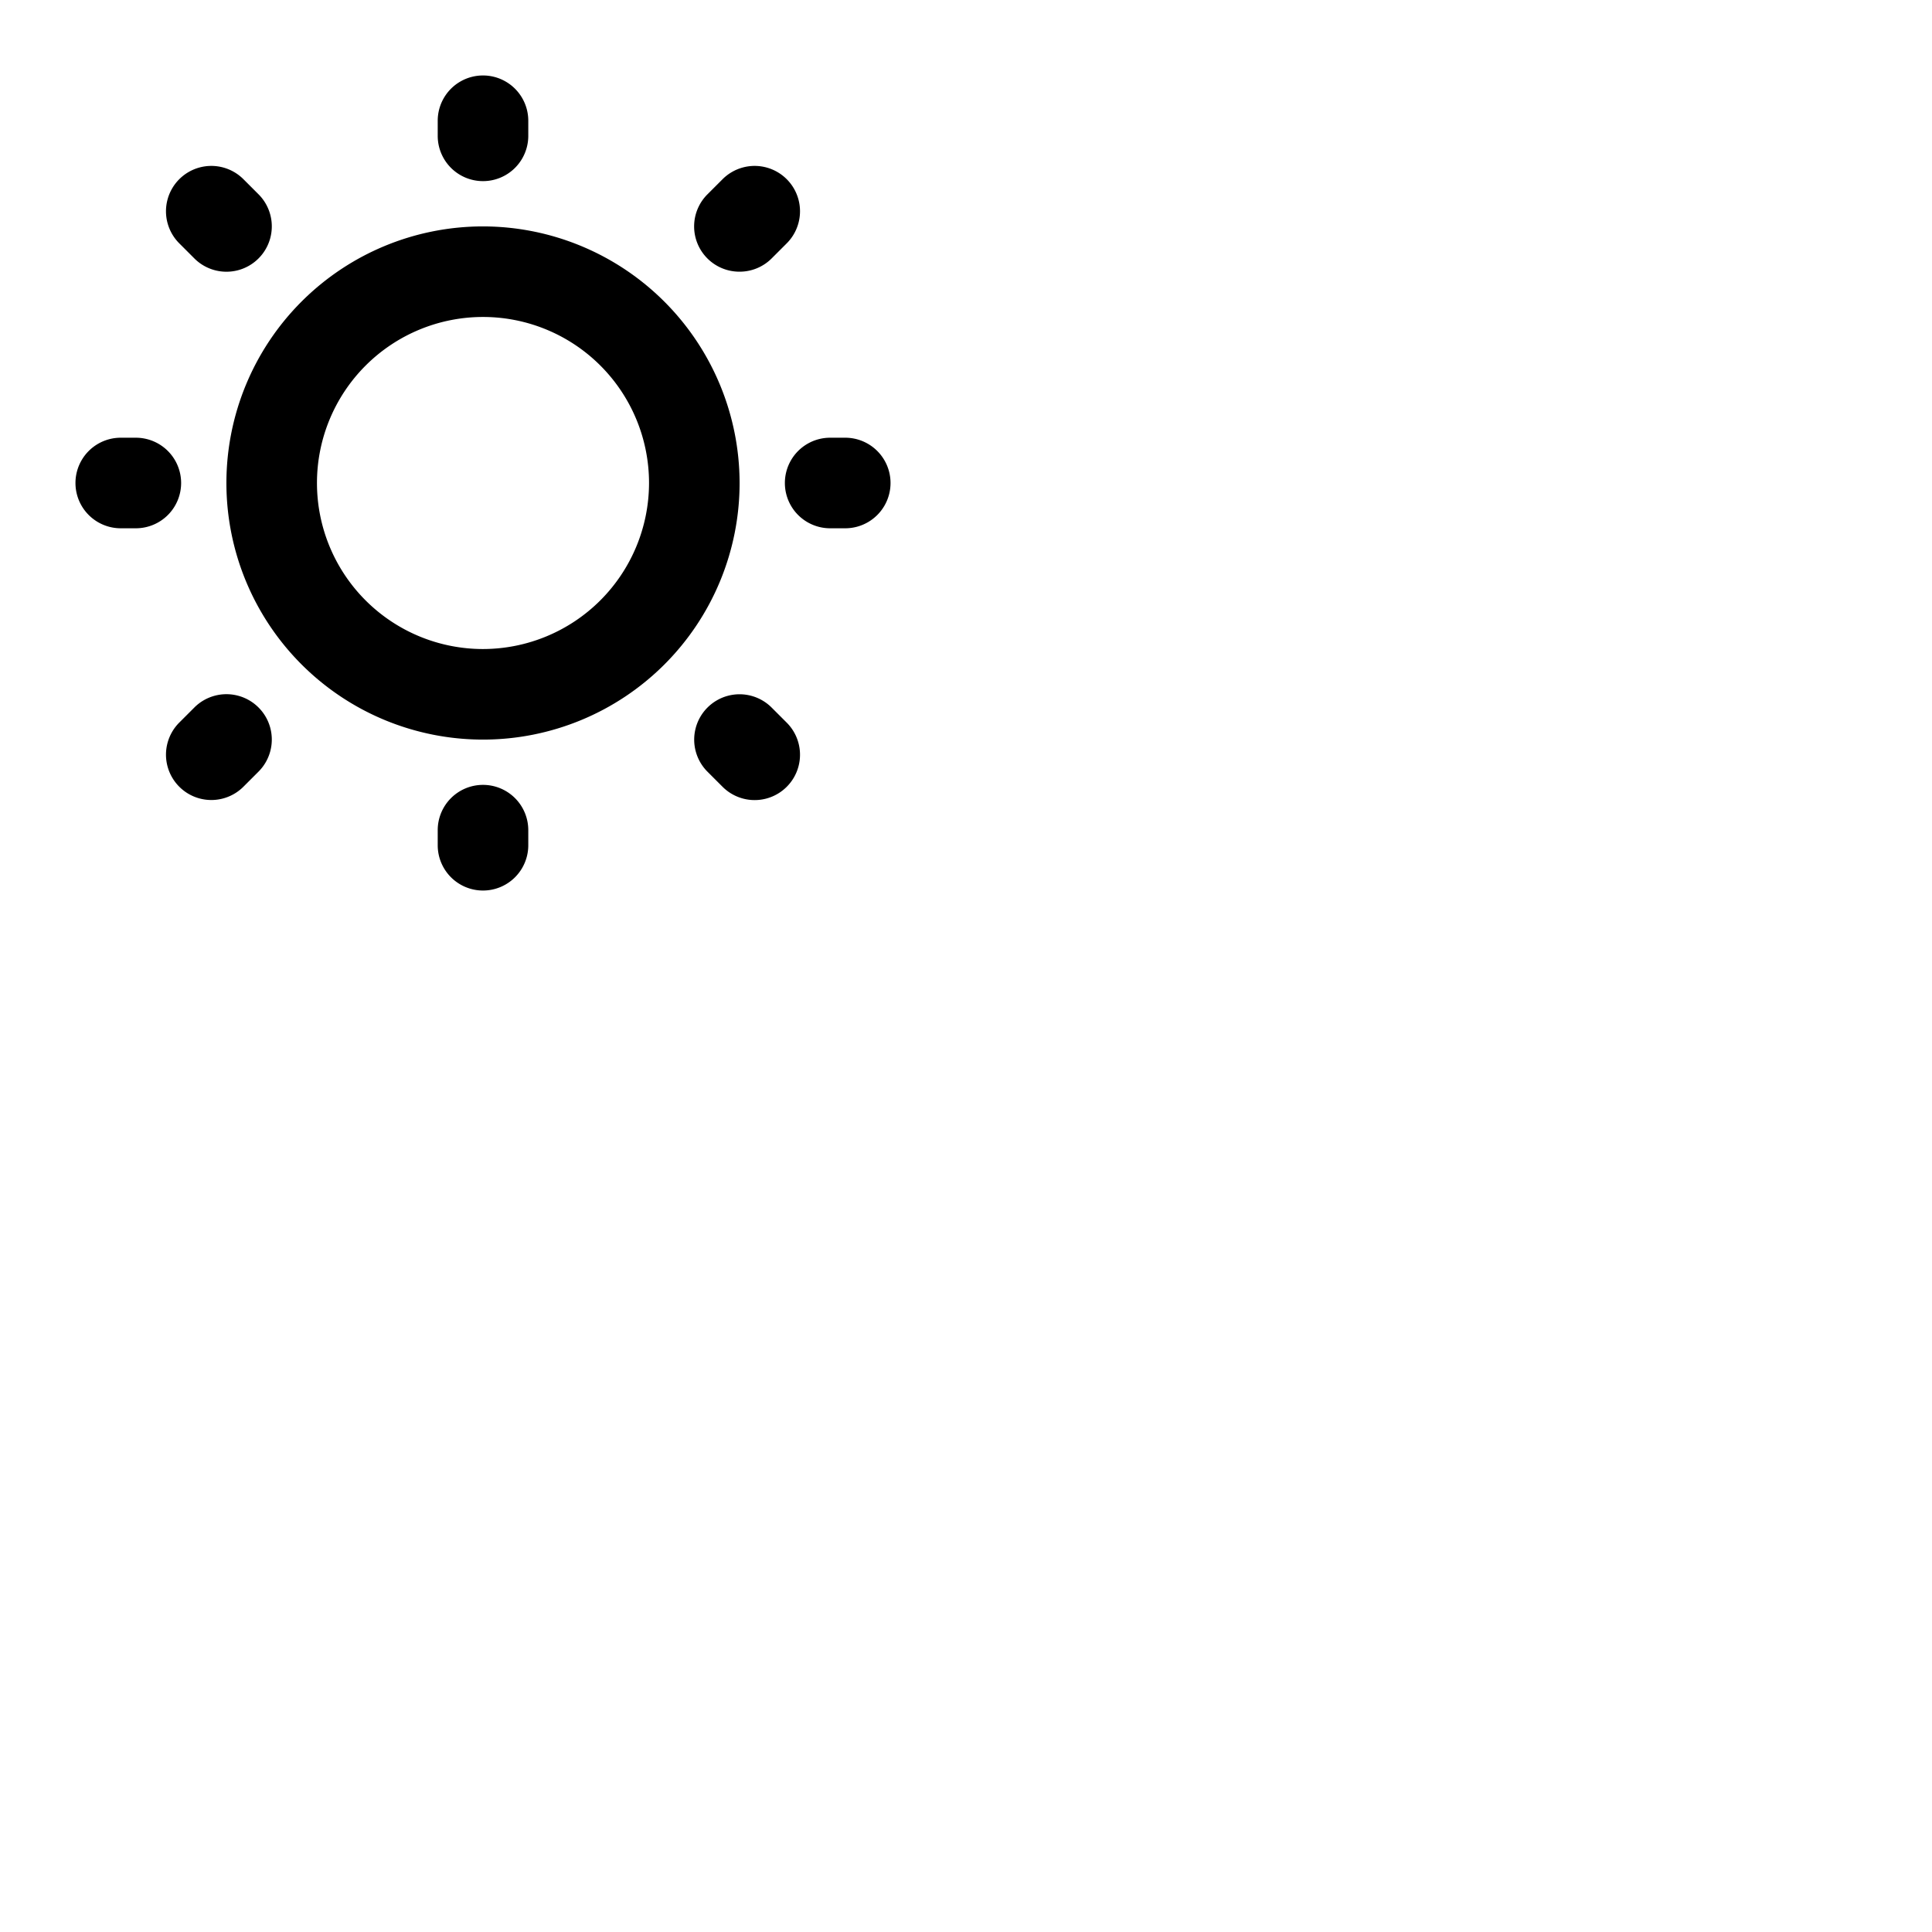 <svg xmlns="http://www.w3.org/2000/svg" version="1.1" viewBox="0 0 512 512" fill="currentColor"><path fill="currentColor" d="M116 36v-4a12 12 0 0 1 24 0v4a12 12 0 0 1-24 0m80 92a68 68 0 1 1-68-68a68.07 68.07 0 0 1 68 68m-24 0a44 44 0 1 0-44 44a44.05 44.05 0 0 0 44-44M51.51 68.49a12 12 0 1 0 17-17l-4-4a12 12 0 0 0-17 17Zm0 119l-4 4a12 12 0 0 0 17 17l4-4a12 12 0 1 0-17-17M196 72a12 12 0 0 0 8.49-3.51l4-4a12 12 0 0 0-17-17l-4 4A12 12 0 0 0 196 72m8.49 115.51a12 12 0 0 0-17 17l4 4a12 12 0 0 0 17-17ZM48 128a12 12 0 0 0-12-12h-4a12 12 0 0 0 0 24h4a12 12 0 0 0 12-12m80 80a12 12 0 0 0-12 12v4a12 12 0 0 0 24 0v-4a12 12 0 0 0-12-12m96-92h-4a12 12 0 0 0 0 24h4a12 12 0 0 0 0-24"/></svg>